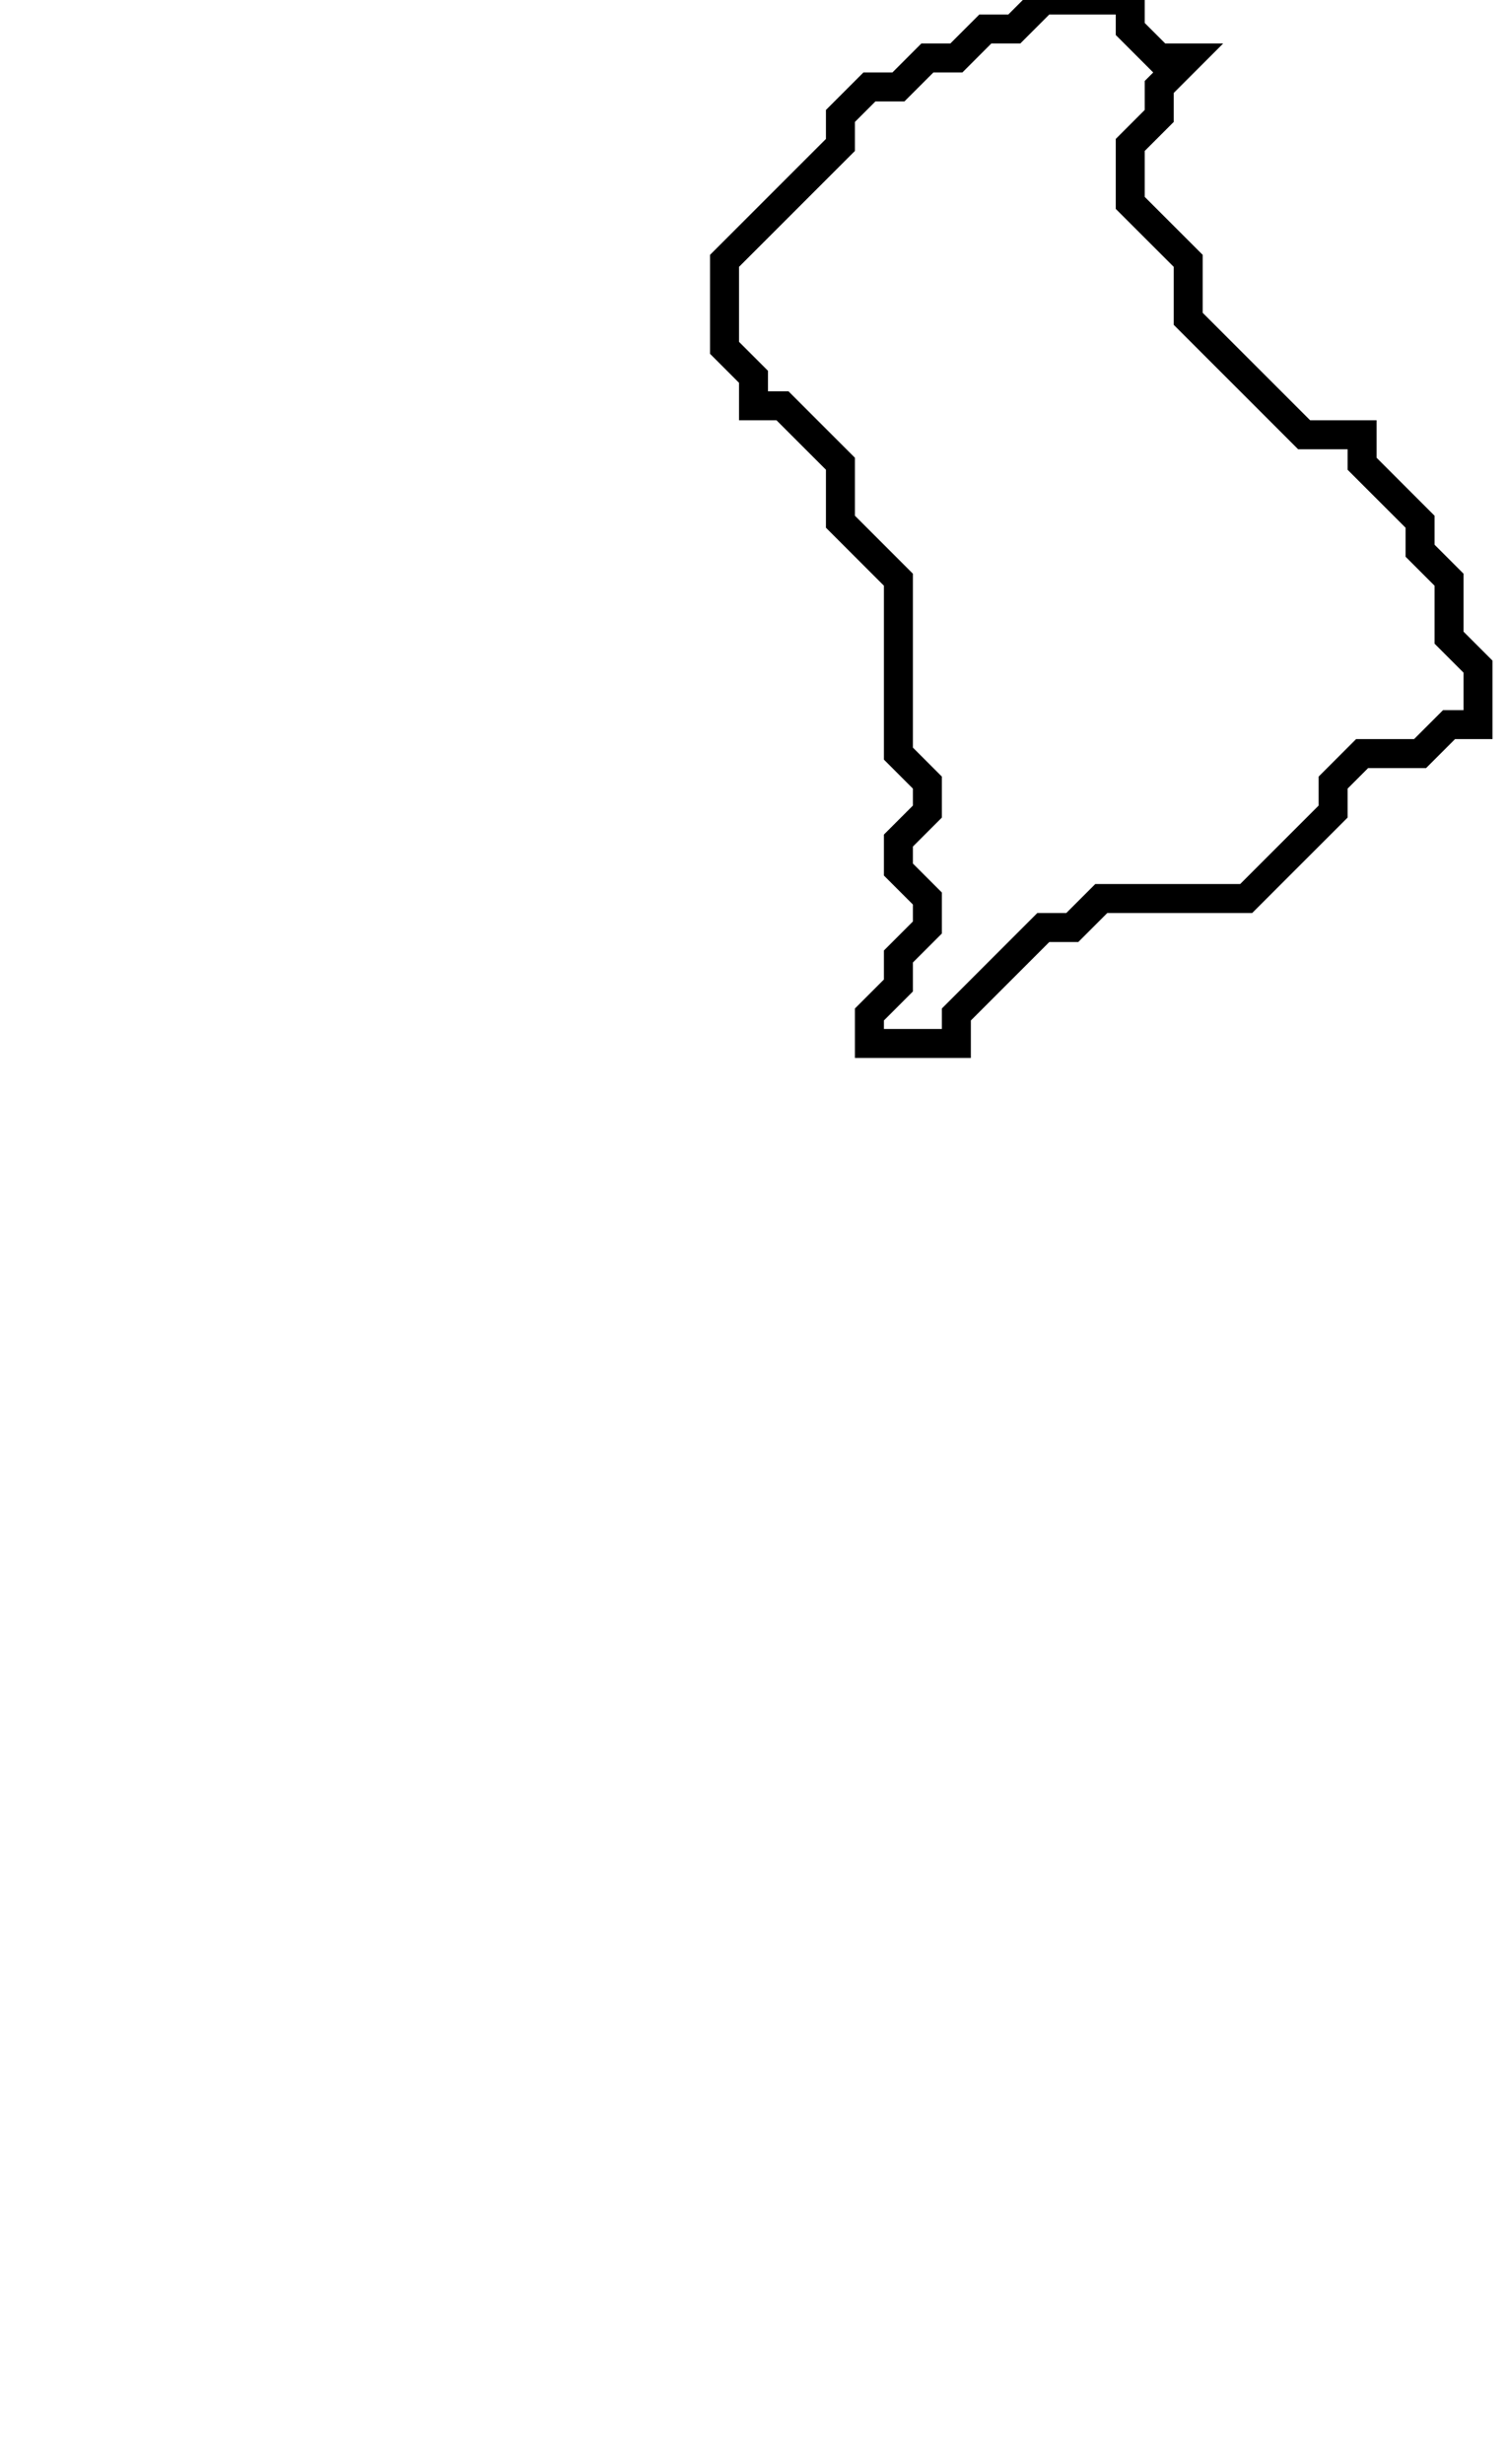<svg xmlns="http://www.w3.org/2000/svg" width="52" height="85">
  <path d="M 36,0 L 35,1 L 34,1 L 33,2 L 32,2 L 31,3 L 30,3 L 29,4 L 29,5 L 25,9 L 25,12 L 26,13 L 26,14 L 27,14 L 29,16 L 29,18 L 31,20 L 31,26 L 32,27 L 32,28 L 31,29 L 31,30 L 32,31 L 32,32 L 31,33 L 31,34 L 30,35 L 30,36 L 33,36 L 33,35 L 36,32 L 37,32 L 38,31 L 43,31 L 46,28 L 46,27 L 47,26 L 49,26 L 50,25 L 51,25 L 51,23 L 50,22 L 50,20 L 49,19 L 49,18 L 47,16 L 47,15 L 45,15 L 41,11 L 41,9 L 39,7 L 39,5 L 40,4 L 40,3 L 41,2 L 40,2 L 39,1 L 39,0 Z" fill="none" stroke="black" stroke-width="1"/>
</svg>